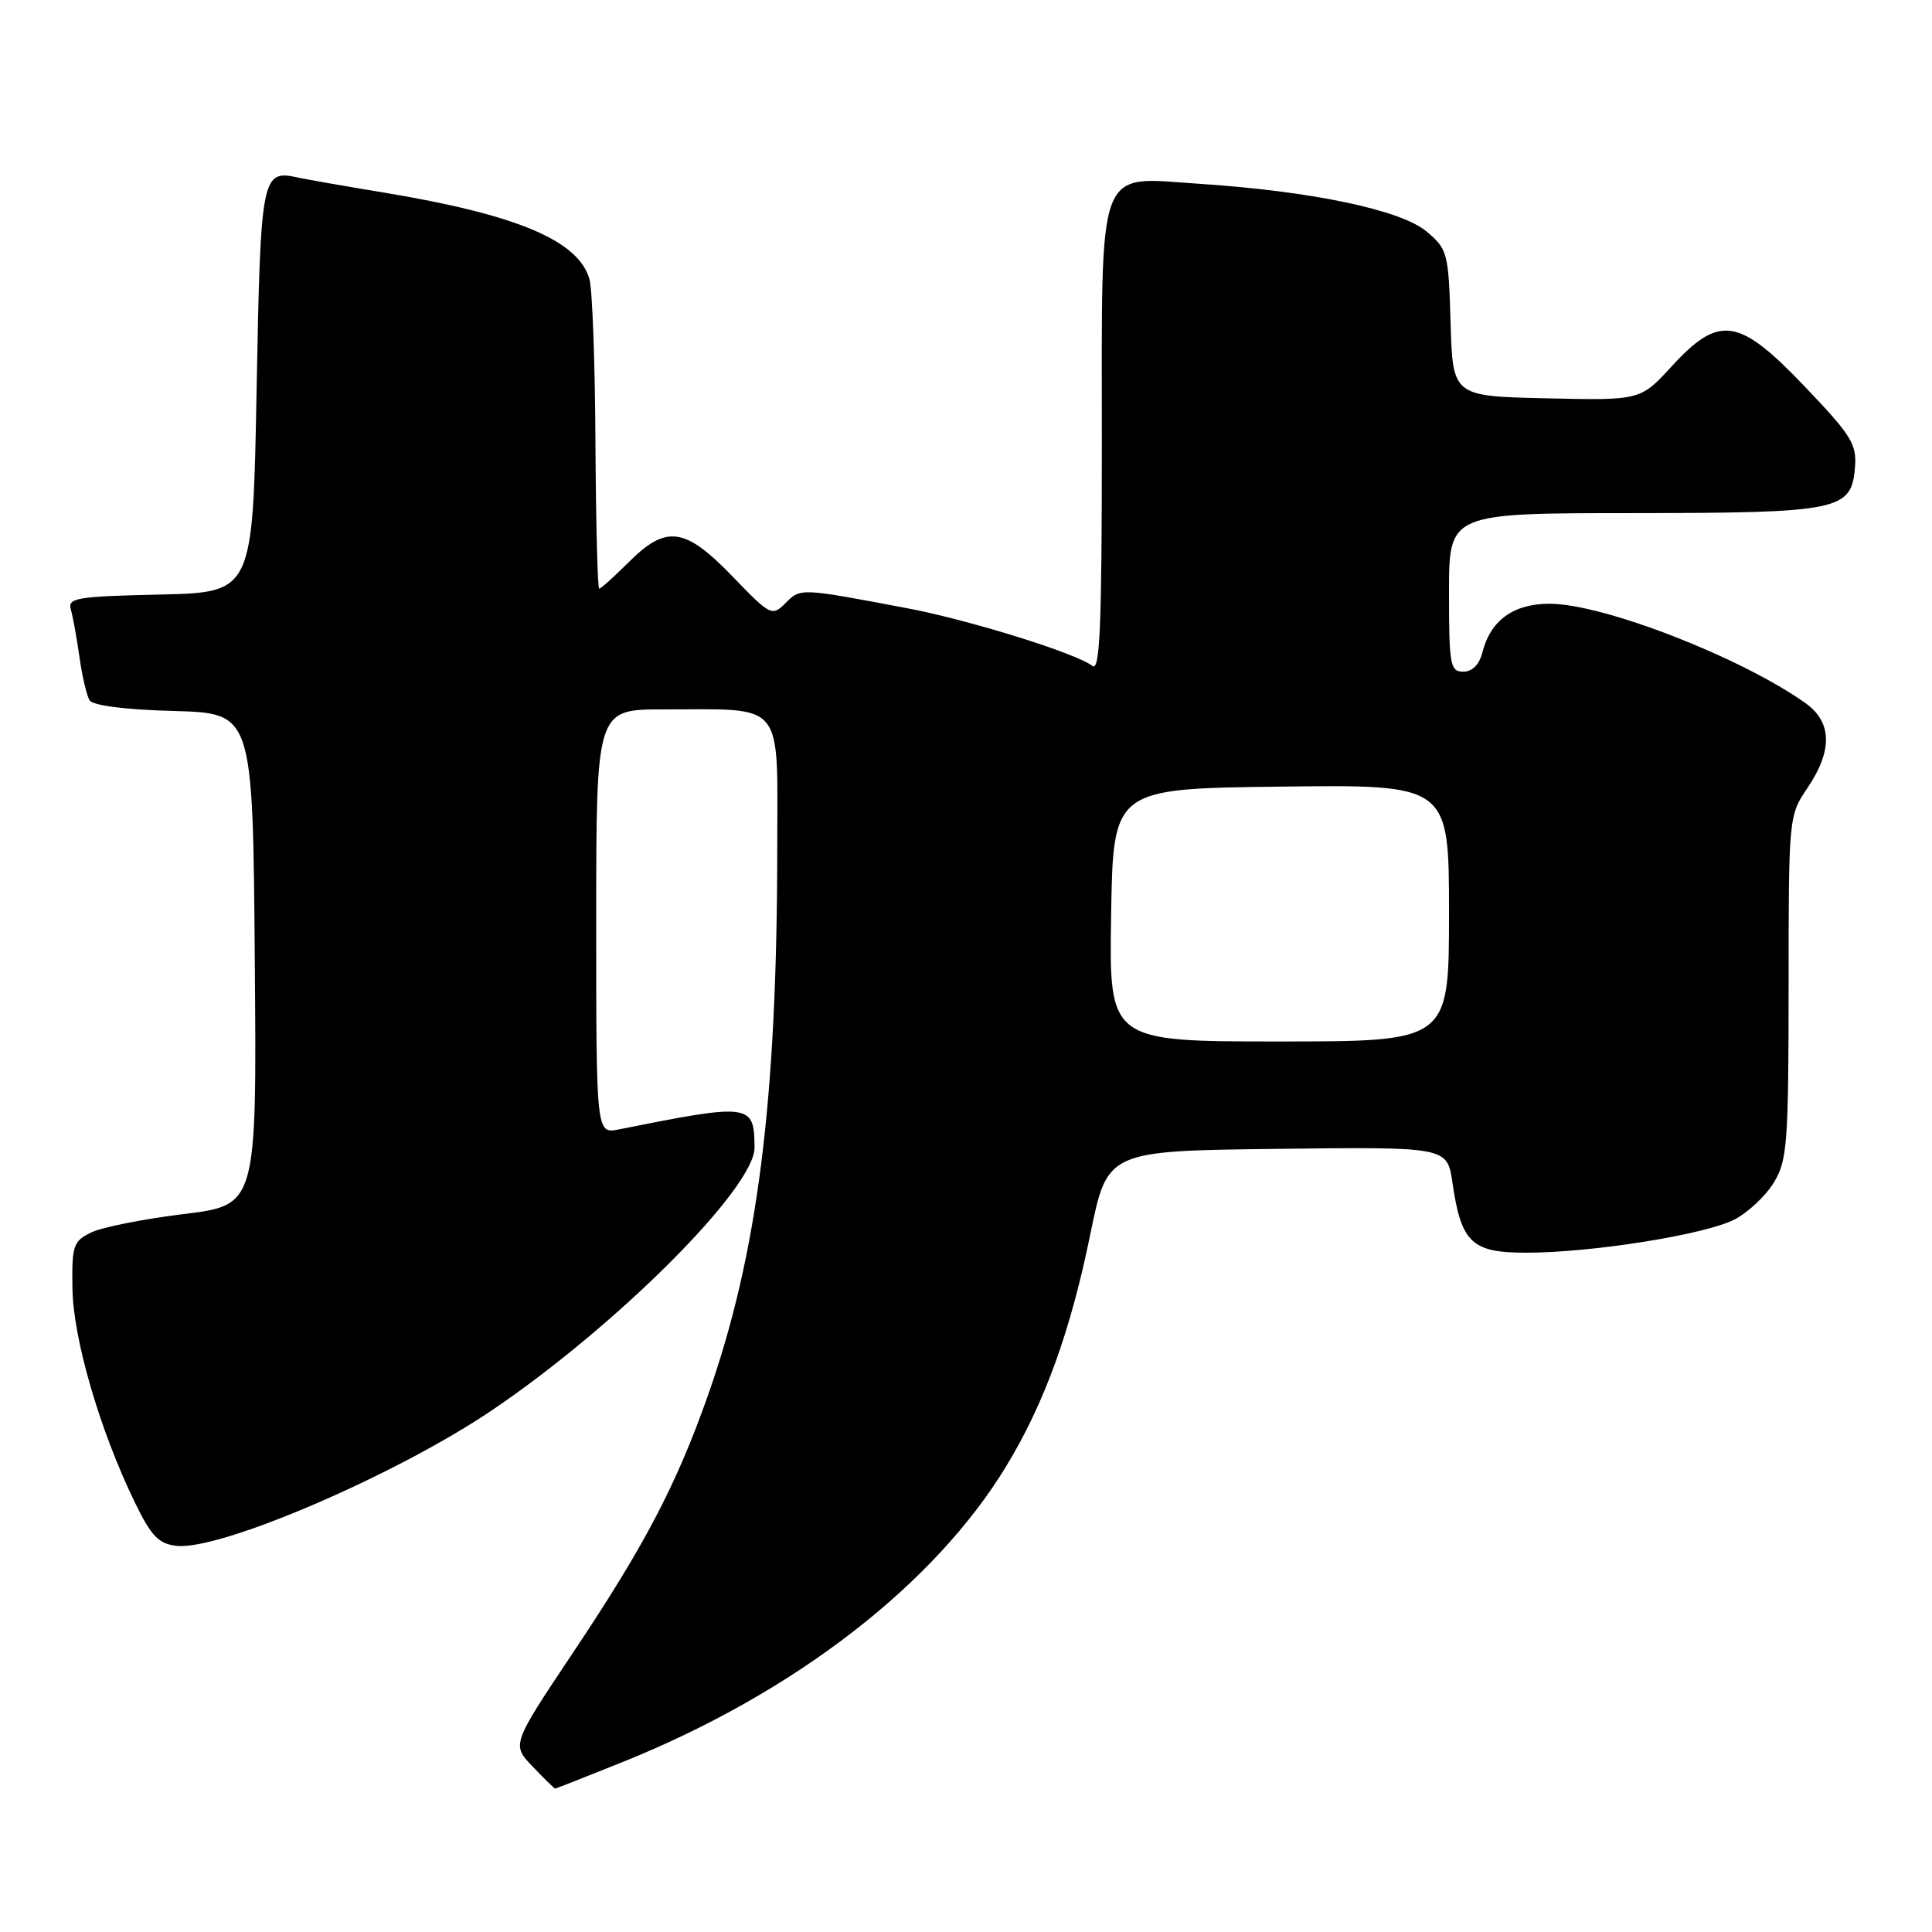 <?xml version="1.0" encoding="UTF-8" standalone="no"?>
<!DOCTYPE svg PUBLIC "-//W3C//DTD SVG 1.1//EN" "http://www.w3.org/Graphics/SVG/1.1/DTD/svg11.dtd" >
<svg xmlns="http://www.w3.org/2000/svg" xmlns:xlink="http://www.w3.org/1999/xlink" version="1.1" viewBox="0 0 256 256">
 <g >
 <path fill="currentColor"
d=" M 82.62 233.43 C 105.23 224.32 123.78 210.00 133.33 194.28 C 138.40 185.93 141.84 176.44 144.48 163.50 C 146.73 152.50 146.73 152.50 169.25 152.23 C 191.77 151.96 191.77 151.96 192.46 156.73 C 193.62 164.69 195.01 166.00 202.27 165.99 C 211.00 165.98 225.95 163.59 229.83 161.59 C 231.62 160.66 233.97 158.46 235.04 156.70 C 236.82 153.77 236.99 151.55 237.00 130.79 C 237.00 108.23 237.02 108.07 239.50 104.40 C 242.85 99.47 242.76 95.68 239.25 93.18 C 230.70 87.10 212.44 80.00 205.32 80.00 C 200.52 80.00 197.49 82.21 196.42 86.47 C 196.02 88.06 195.08 89.00 193.89 89.00 C 192.16 89.00 192.00 88.13 192.00 78.50 C 192.00 68.00 192.00 68.00 216.25 67.99 C 243.70 67.97 245.32 67.64 245.79 61.98 C 246.06 58.88 245.34 57.71 239.17 51.25 C 230.40 42.05 227.83 41.66 221.52 48.53 C 217.36 53.06 217.36 53.06 204.93 52.78 C 192.50 52.50 192.50 52.50 192.21 42.81 C 191.94 33.49 191.82 33.02 189.02 30.67 C 185.62 27.81 173.76 25.32 158.85 24.35 C 145.16 23.45 146.00 21.19 146.00 58.84 C 146.00 83.03 145.74 89.04 144.75 88.24 C 142.69 86.59 128.42 82.14 120.19 80.59 C 105.97 77.90 106.09 77.91 104.10 79.90 C 102.30 81.70 102.11 81.61 97.06 76.38 C 90.76 69.85 88.29 69.51 83.30 74.50 C 81.37 76.42 79.62 78.00 79.40 78.00 C 79.18 78.00 78.96 69.34 78.90 58.75 C 78.85 48.16 78.49 38.38 78.11 37.01 C 76.68 31.89 68.56 28.46 51.00 25.54 C 45.77 24.68 40.60 23.77 39.49 23.53 C 34.67 22.46 34.53 23.15 34.00 51.71 C 33.50 78.50 33.50 78.50 21.19 78.78 C 10.10 79.03 8.93 79.23 9.39 80.78 C 9.66 81.73 10.18 84.56 10.53 87.08 C 10.89 89.61 11.49 92.18 11.87 92.80 C 12.30 93.49 16.64 94.04 23.04 94.21 C 33.50 94.50 33.50 94.50 33.76 127.09 C 34.03 159.68 34.03 159.68 24.34 160.87 C 19.01 161.52 13.49 162.62 12.08 163.31 C 9.70 164.47 9.51 165.05 9.60 170.76 C 9.70 177.41 13.23 189.52 17.83 199.00 C 20.04 203.55 21.00 204.56 23.39 204.83 C 29.16 205.49 52.66 195.37 65.30 186.79 C 81.83 175.58 100.02 157.36 99.98 152.06 C 99.95 146.22 99.47 146.16 82.01 149.65 C 79.00 150.25 79.00 150.25 79.00 122.12 C 79.00 94.00 79.00 94.00 87.87 94.00 C 104.15 94.00 103.00 92.60 102.99 112.38 C 102.97 145.89 100.40 166.21 93.79 184.94 C 89.60 196.81 85.41 204.80 75.93 218.98 C 67.79 231.17 67.79 231.17 70.58 234.08 C 72.12 235.69 73.46 237.00 73.56 237.00 C 73.66 237.00 77.74 235.39 82.62 233.43 Z  M 147.23 121.25 C 147.50 104.50 147.50 104.50 169.75 104.23 C 192.00 103.96 192.00 103.96 192.00 120.98 C 192.00 138.00 192.00 138.00 169.48 138.00 C 146.95 138.00 146.95 138.00 147.23 121.25 Z "/>
</g>
</svg>